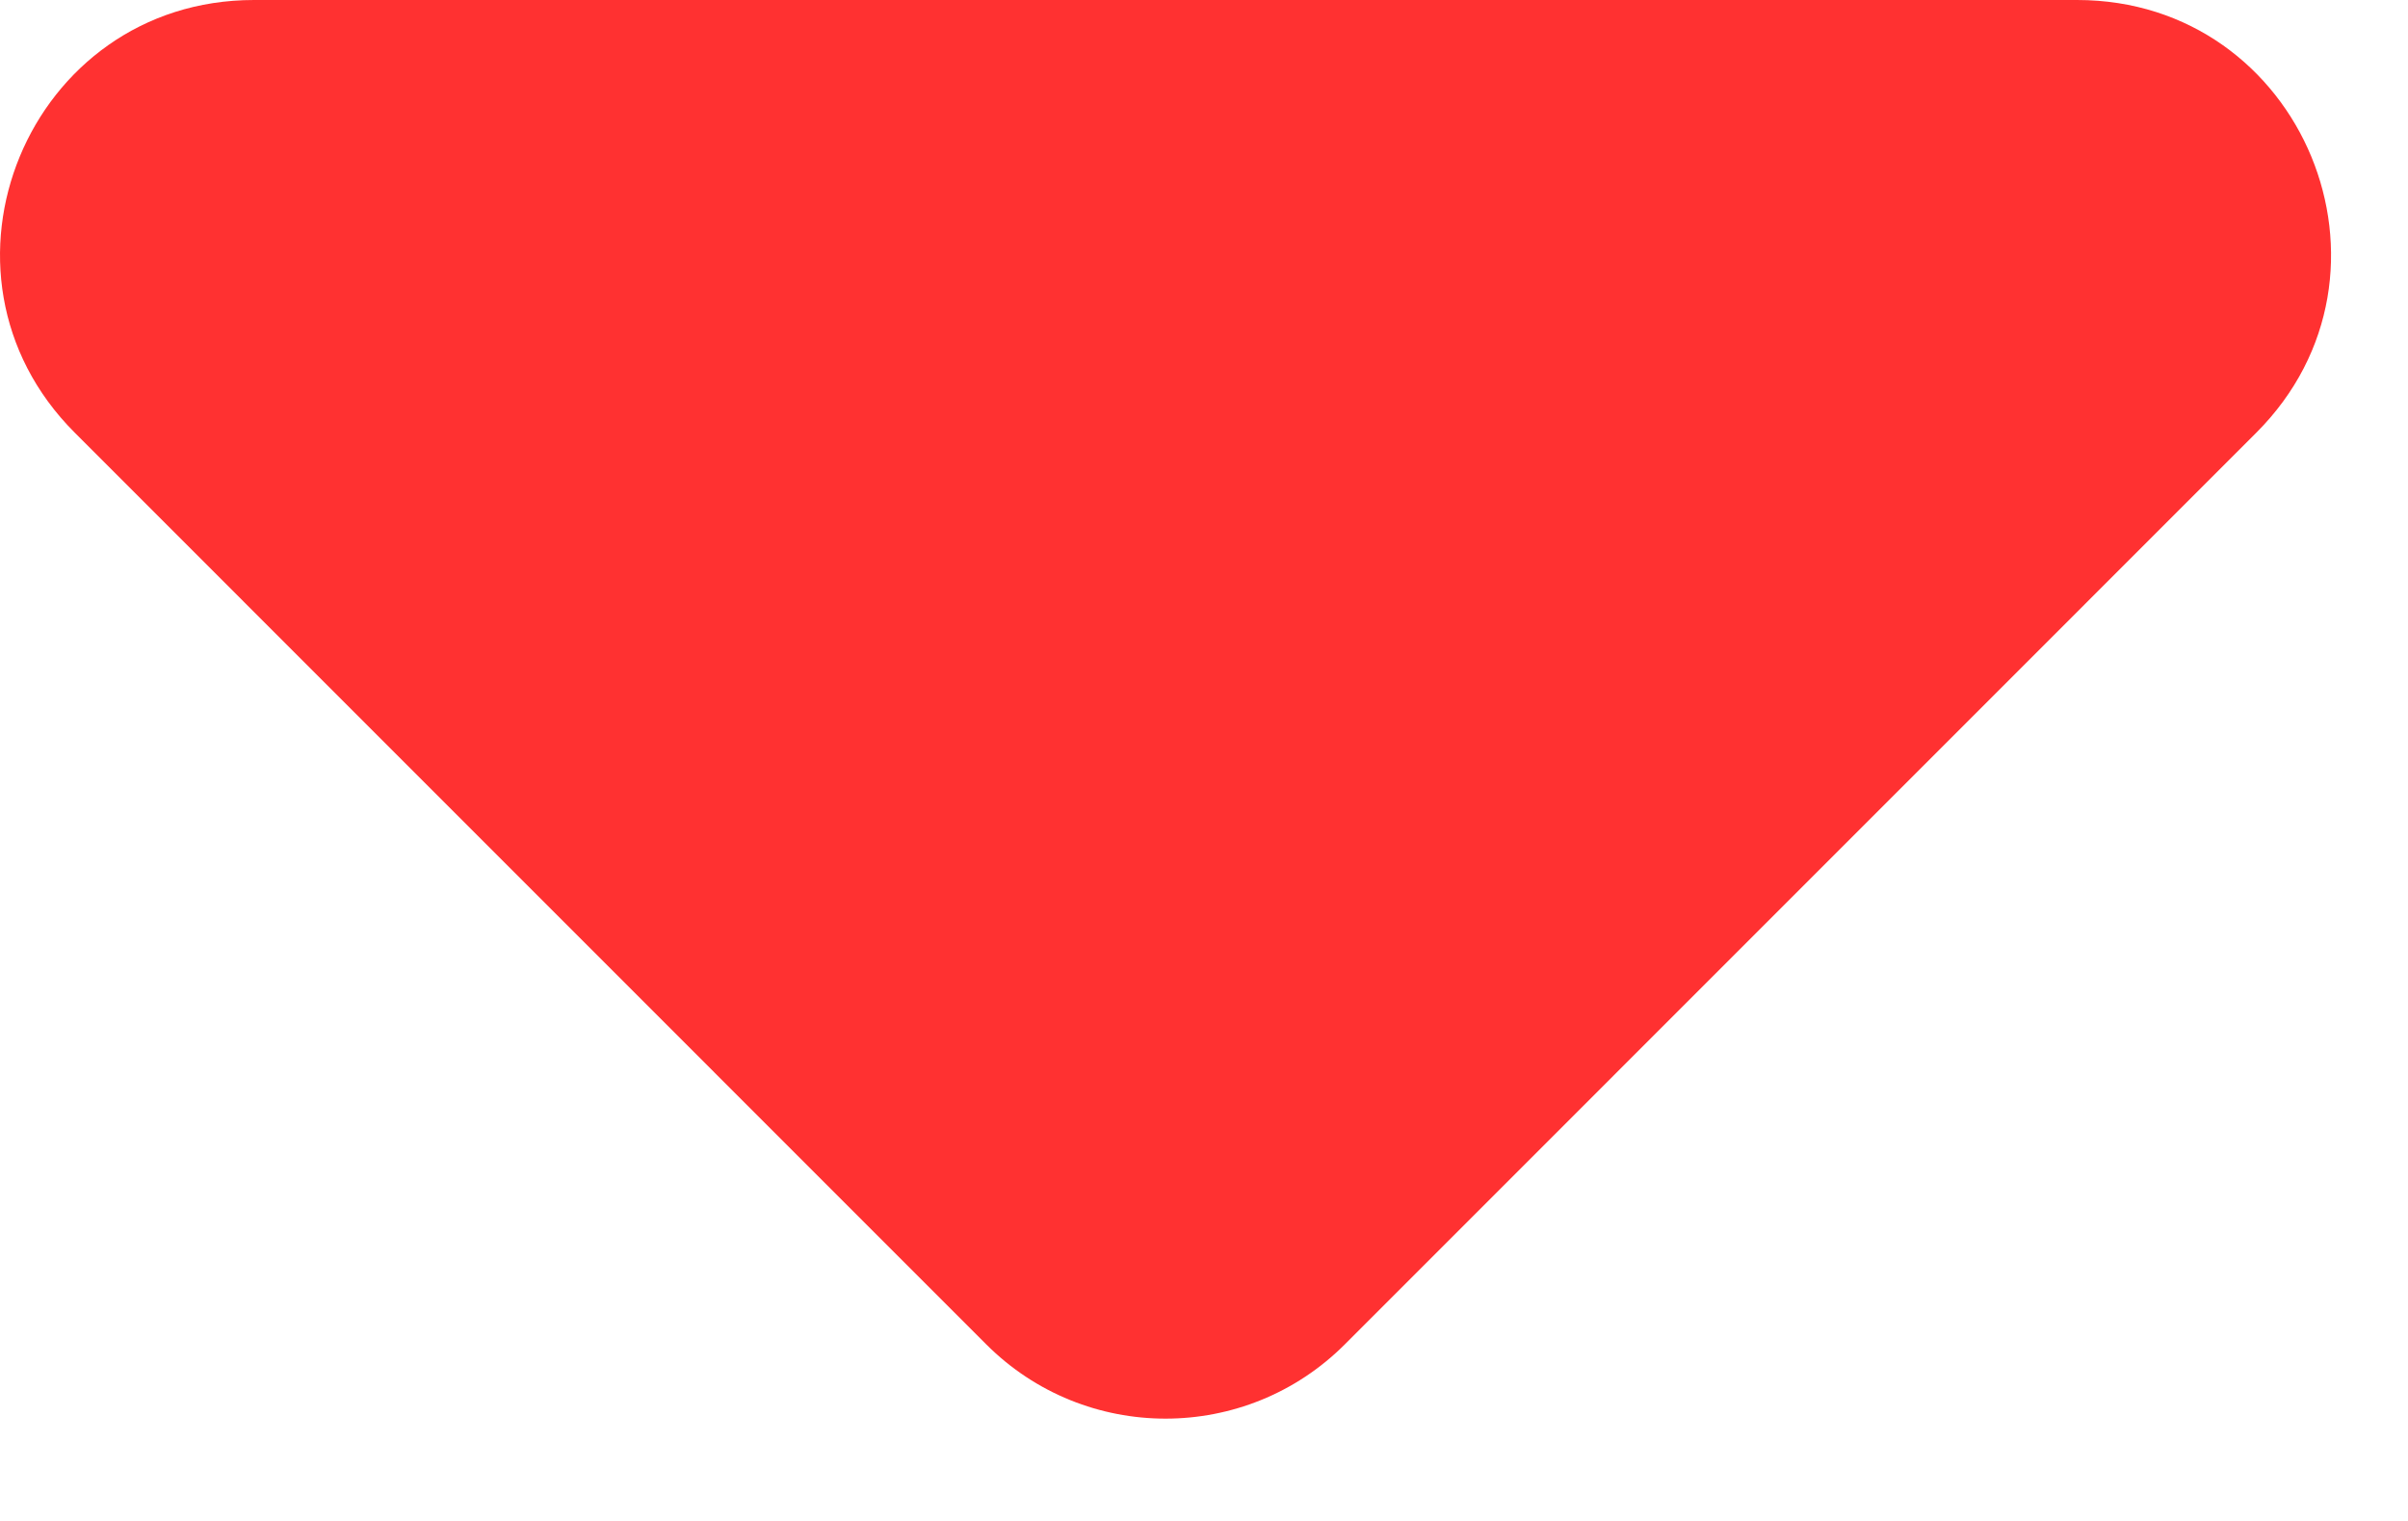 <svg class="ms-2" width="19" height="12" viewBox="0 0 19 12" fill="none" xmlns="http://www.w3.org/2000/svg">
												<path d="M2.004 -4.76837e-06C0.222 -4.76837e-06 -0.67 2.154 0.59 3.414L7.782 10.607C8.563 11.388 9.83 11.388 10.611 10.607L17.803 3.414C19.063 2.154 18.171 -4.76837e-06 16.389 -4.76837e-06H2.004Z" fill="#FF3131"></path>
											</svg>
											
